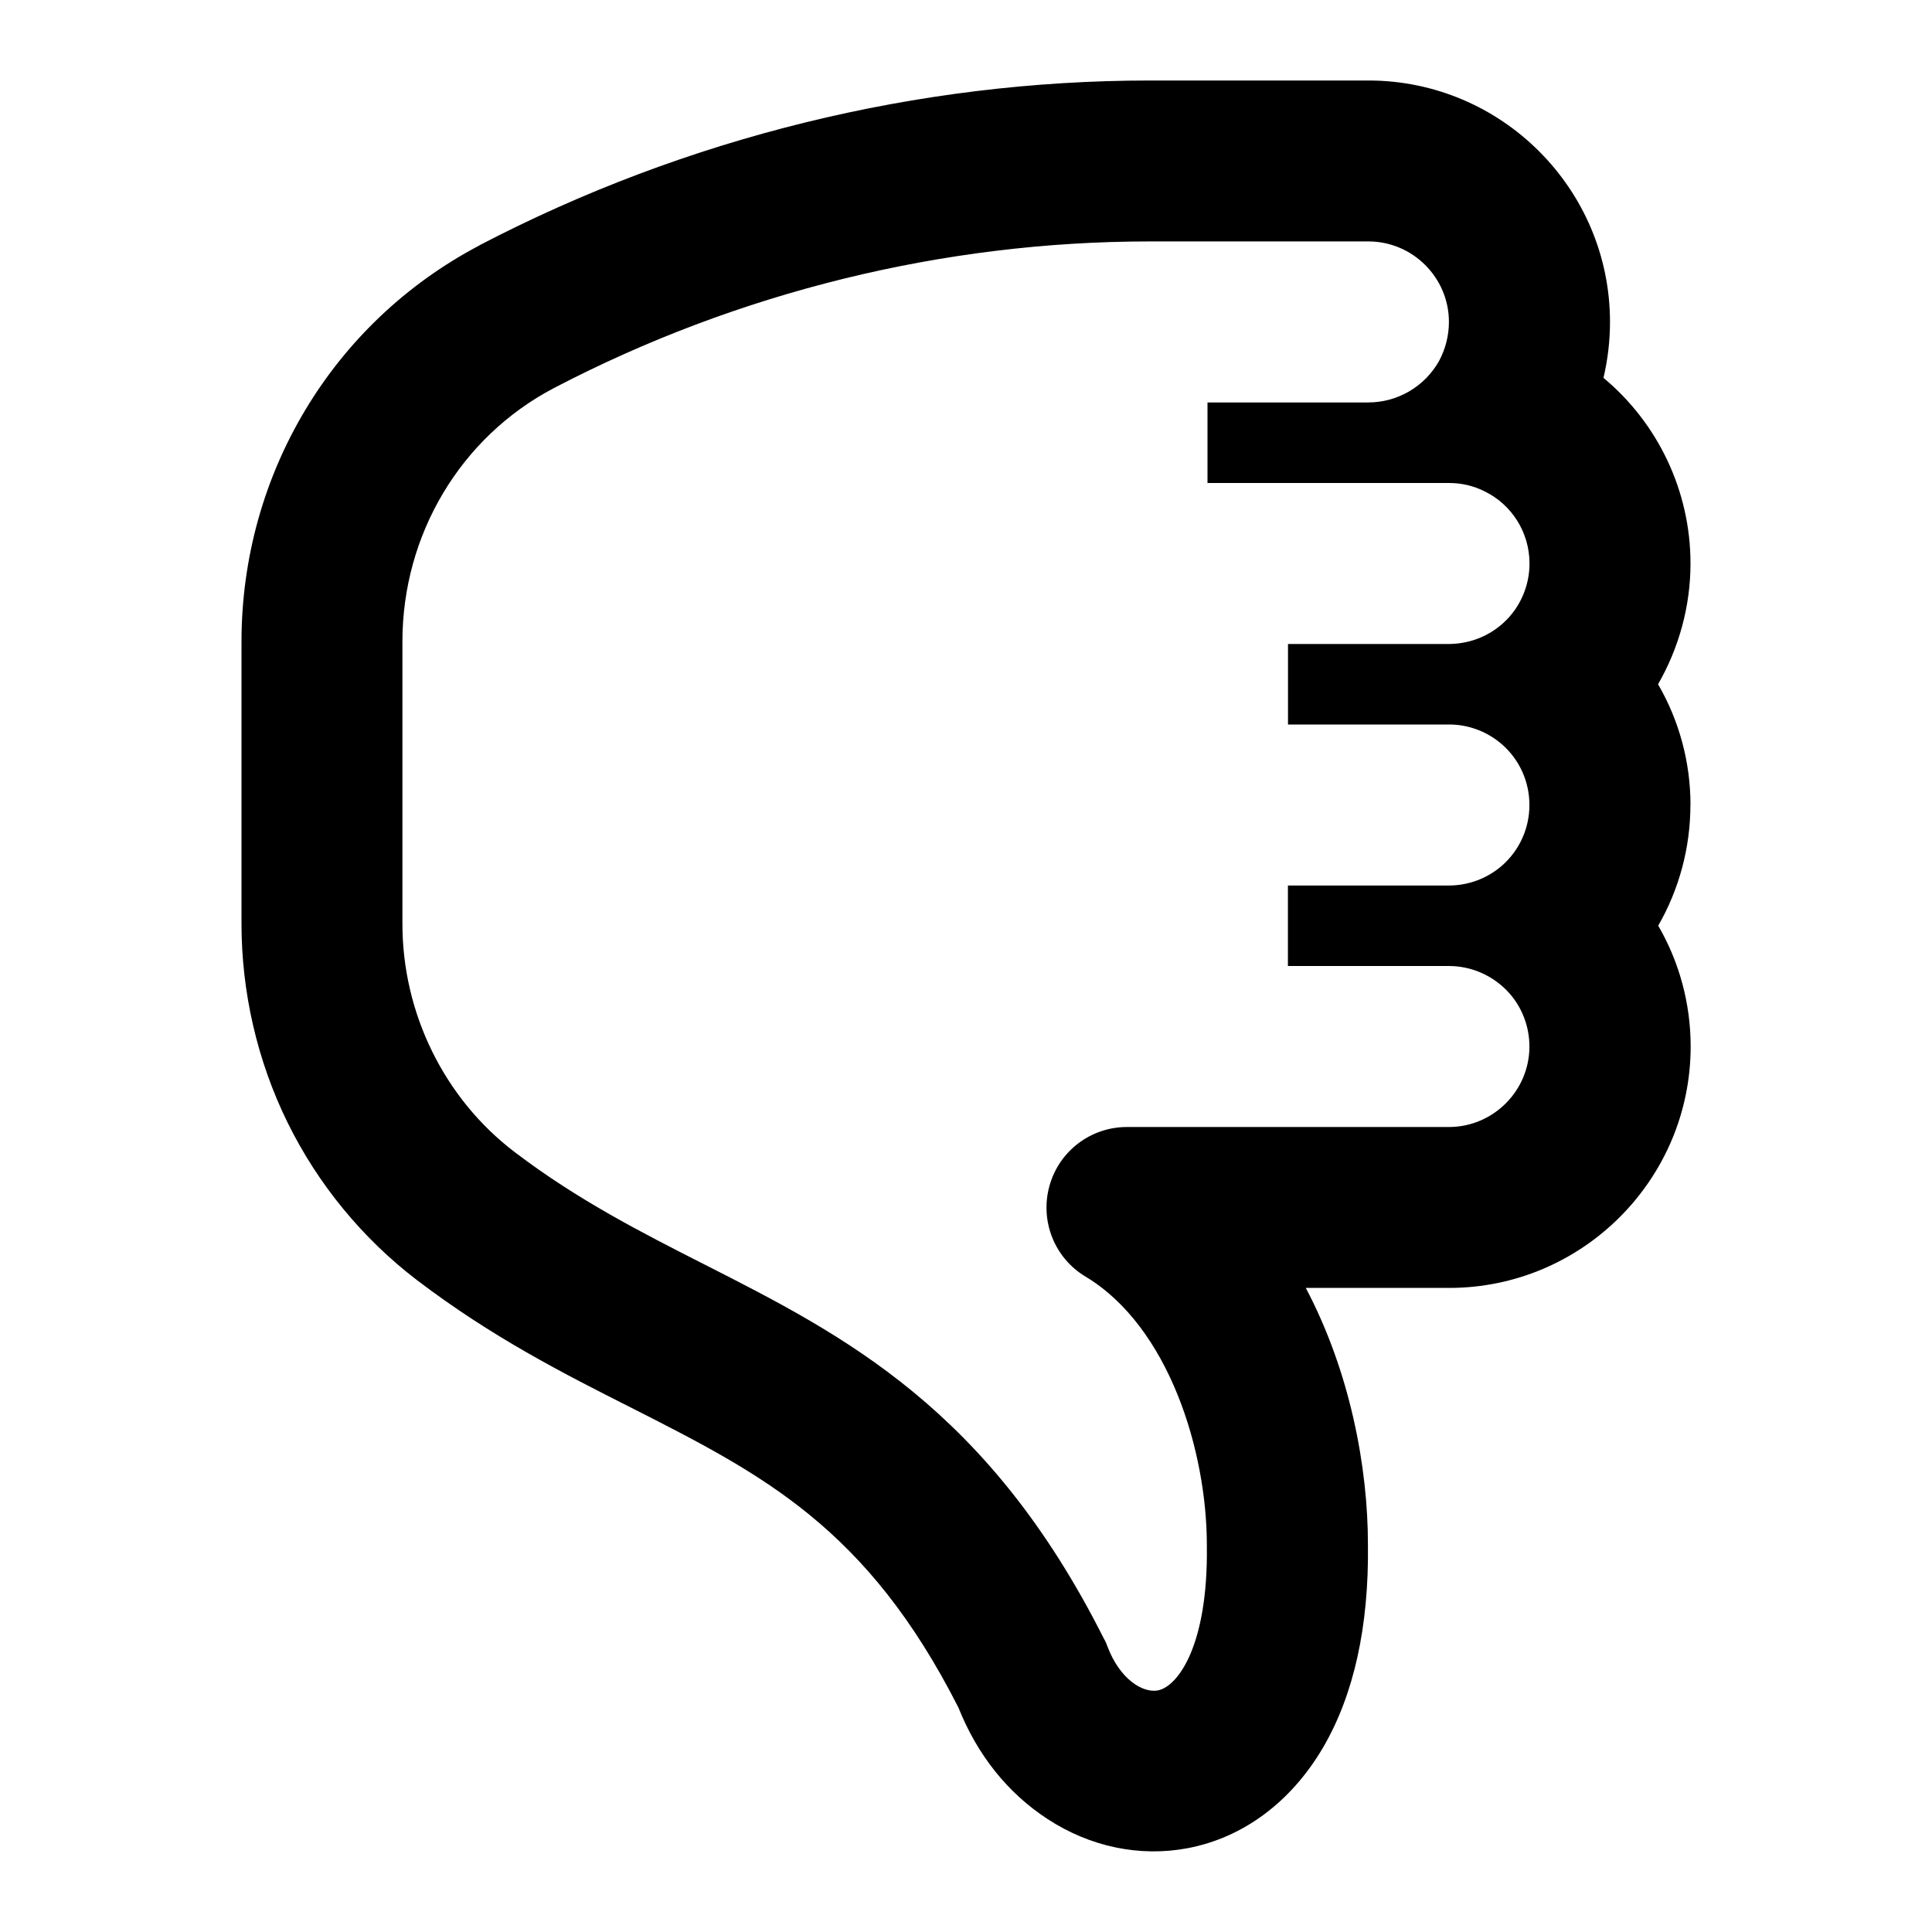 <svg version="1.1" xmlns="http://www.w3.org/2000/svg" width="24" height="24" viewBox="0 0 24 24">
   <path d="M21 10c0-0.531-0.141-1.050-0.403-1.5 0.259-0.45 0.403-0.969 0.403-1.5 0-0.906-0.409-1.747-1.081-2.306 0.053-0.225 0.081-0.459 0.081-0.694 0-1.653-1.347-3-3-3h-2.716c-2.881 0-5.763 0.709-8.328 2.047 0 0-0.003 0-0.003 0.003-1.822 0.959-2.953 2.844-2.953 4.922v3.503c0 0.853 0.197 1.706 0.572 2.469 0.378 0.769 0.934 1.444 1.609 1.959 0.928 0.706 1.812 1.156 2.666 1.587 1.631 0.828 2.922 1.484 4.059 3.722 0.234 0.588 0.612 1.062 1.106 1.384 0.531 0.347 1.147 0.475 1.741 0.363 0.691-0.131 1.287-0.575 1.684-1.253 0.381-0.653 0.569-1.503 0.556-2.519 0-0.963-0.222-2.147-0.772-3.188h1.781c1.653 0 3-1.347 3-3 0-0.531-0.141-1.050-0.403-1.5 0.259-0.45 0.4-0.969 0.4-1.5zM17 5h-2v1h3c0.156 0 0.303 0.034 0.441 0.103 0.341 0.166 0.559 0.513 0.559 0.897 0 0.247-0.091 0.484-0.253 0.666-0.191 0.213-0.459 0.331-0.744 0.334 0 0-0.003 0-0.003 0h-2v1h2c0 0 0.003 0 0.003 0 0.244 0 0.478 0.091 0.659 0.25 0.216 0.191 0.337 0.462 0.337 0.75s-0.122 0.559-0.337 0.75c-0.181 0.159-0.416 0.25-0.663 0.25h-2v1h2c0.284 0 0.556 0.122 0.747 0.334 0.162 0.181 0.253 0.419 0.253 0.666 0 0.55-0.45 1-1 1h-4c-0.45 0-0.844 0.3-0.963 0.734s0.063 0.894 0.45 1.125c1.034 0.622 1.506 2.166 1.506 3.337 0 0.003 0 0.009 0 0.012 0.016 1.225-0.356 1.741-0.609 1.791-0.191 0.034-0.472-0.141-0.625-0.544-0.012-0.034-0.025-0.066-0.044-0.097-1.437-2.859-3.228-3.769-4.962-4.65-0.775-0.394-1.575-0.8-2.359-1.397-0.872-0.663-1.394-1.722-1.394-2.834v-3.506c0-1.331 0.722-2.541 1.881-3.15 2.281-1.191 4.841-1.822 7.403-1.822h2.716c0.55 0 1 0.45 1 1 0 0.172-0.044 0.338-0.122 0.484-0.178 0.319-0.516 0.516-0.878 0.516z" />
</svg>

